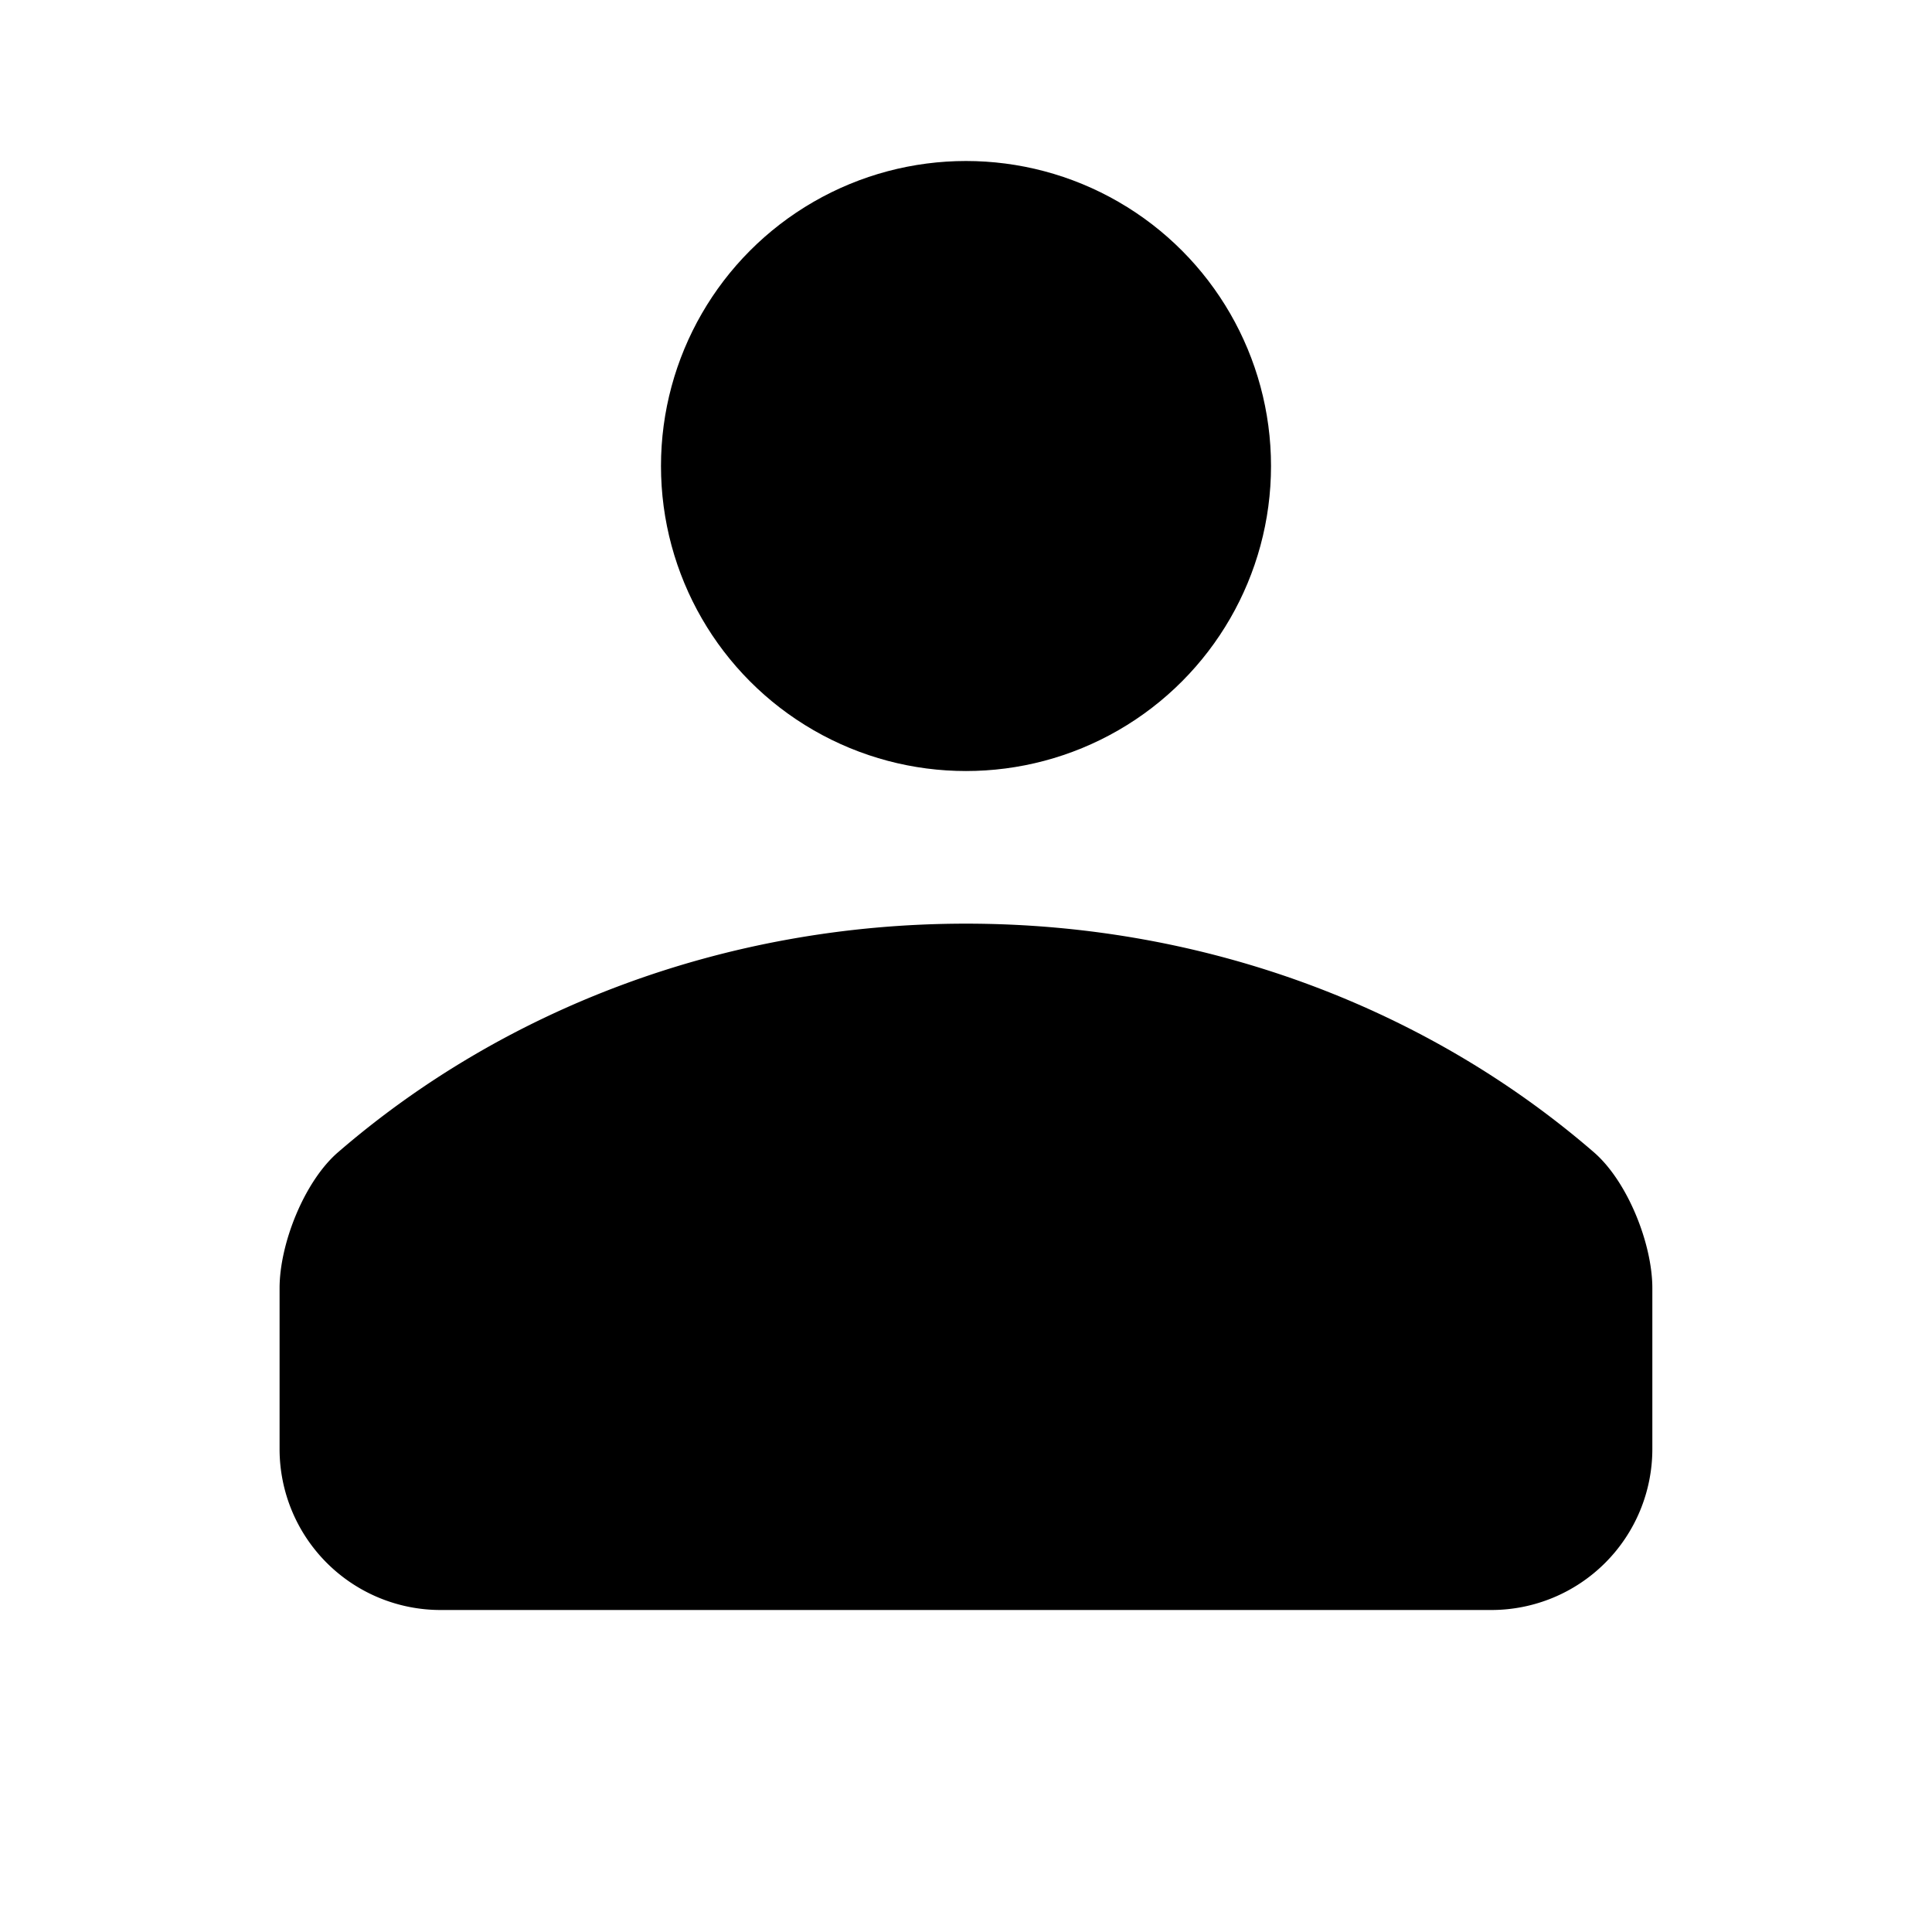 <svg xmlns="http://www.w3.org/2000/svg" xmlns:svg="http://www.w3.org/2000/svg" id="svg8" width="24" height="24" fill="none" version="1.1" viewBox="0 0 24 24"><circle id="circle4" cx="12" cy="5.789" r="3.789" fill="#000" style="stroke-width:.947"/><path id="path6" fill="#000" d="m 12,11.474 c -3.02,0 -5.765,1.079 -7.801,2.84 -0.418,0.361 -0.726,1.135 -0.726,1.688 V 18 a 2,2 45 0 0 2,2 H 18.526 a 2,2 135 0 0 2,-2 v -1.998 c 0,-0.552 -0.308,-1.326 -0.726,-1.688 C 17.765,12.553 15.02,11.474 12,11.474 Z" style="stroke-width:.947"/></svg>